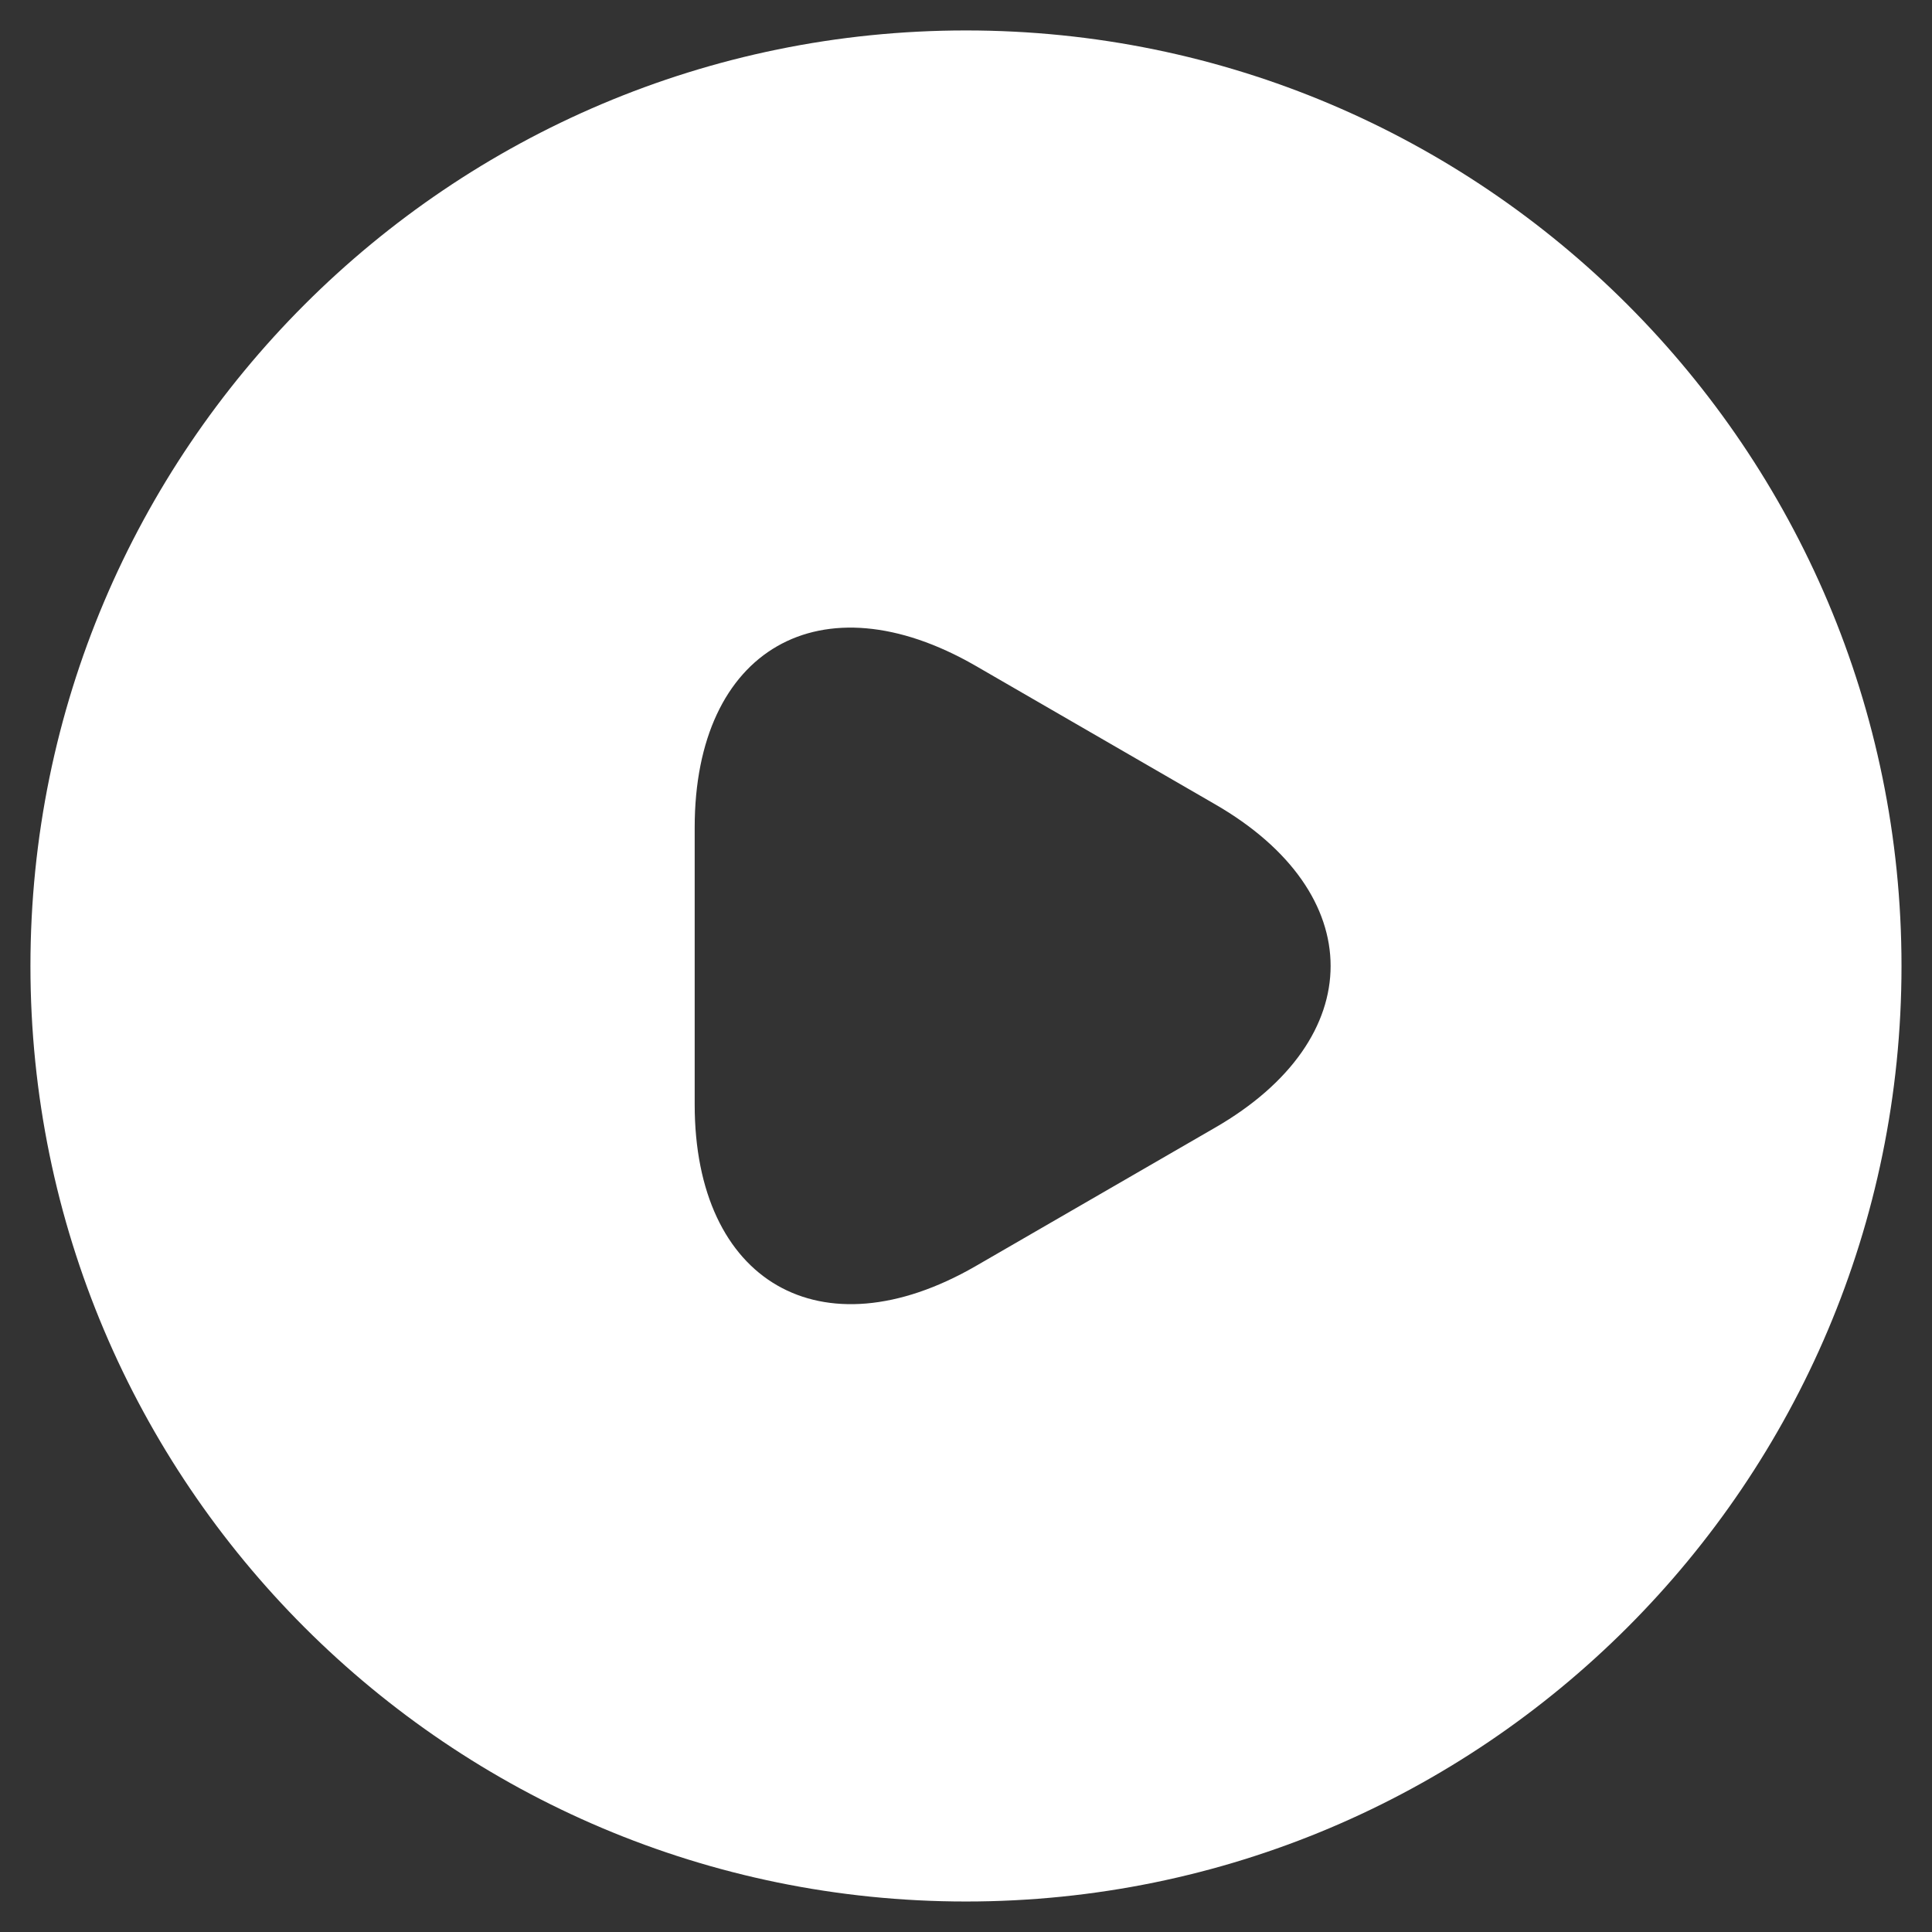 <svg width="37" height="37" viewBox="0 0 37 37" fill="none" xmlns="http://www.w3.org/2000/svg">
<rect x="0" y="0" width="37" height="37" fill="#333333" stroke="none"/>
<path d="M18.5 0.583C8.61 0.583 0.583 8.61 0.583 18.5C0.583 28.39 8.61 36.416 18.5 36.416C28.39 36.416 36.416 28.39 36.416 18.5C36.416 8.61 28.39 0.583 18.5 0.583ZM23.265 21.599L20.972 22.925L18.679 24.251C15.723 25.953 13.304 24.555 13.304 21.151V18.5V15.848C13.304 12.426 15.723 11.046 18.679 12.748L20.972 14.074L23.265 15.4C26.222 17.102 26.222 19.897 23.265 21.599Z" fill="white"/>
</svg>
